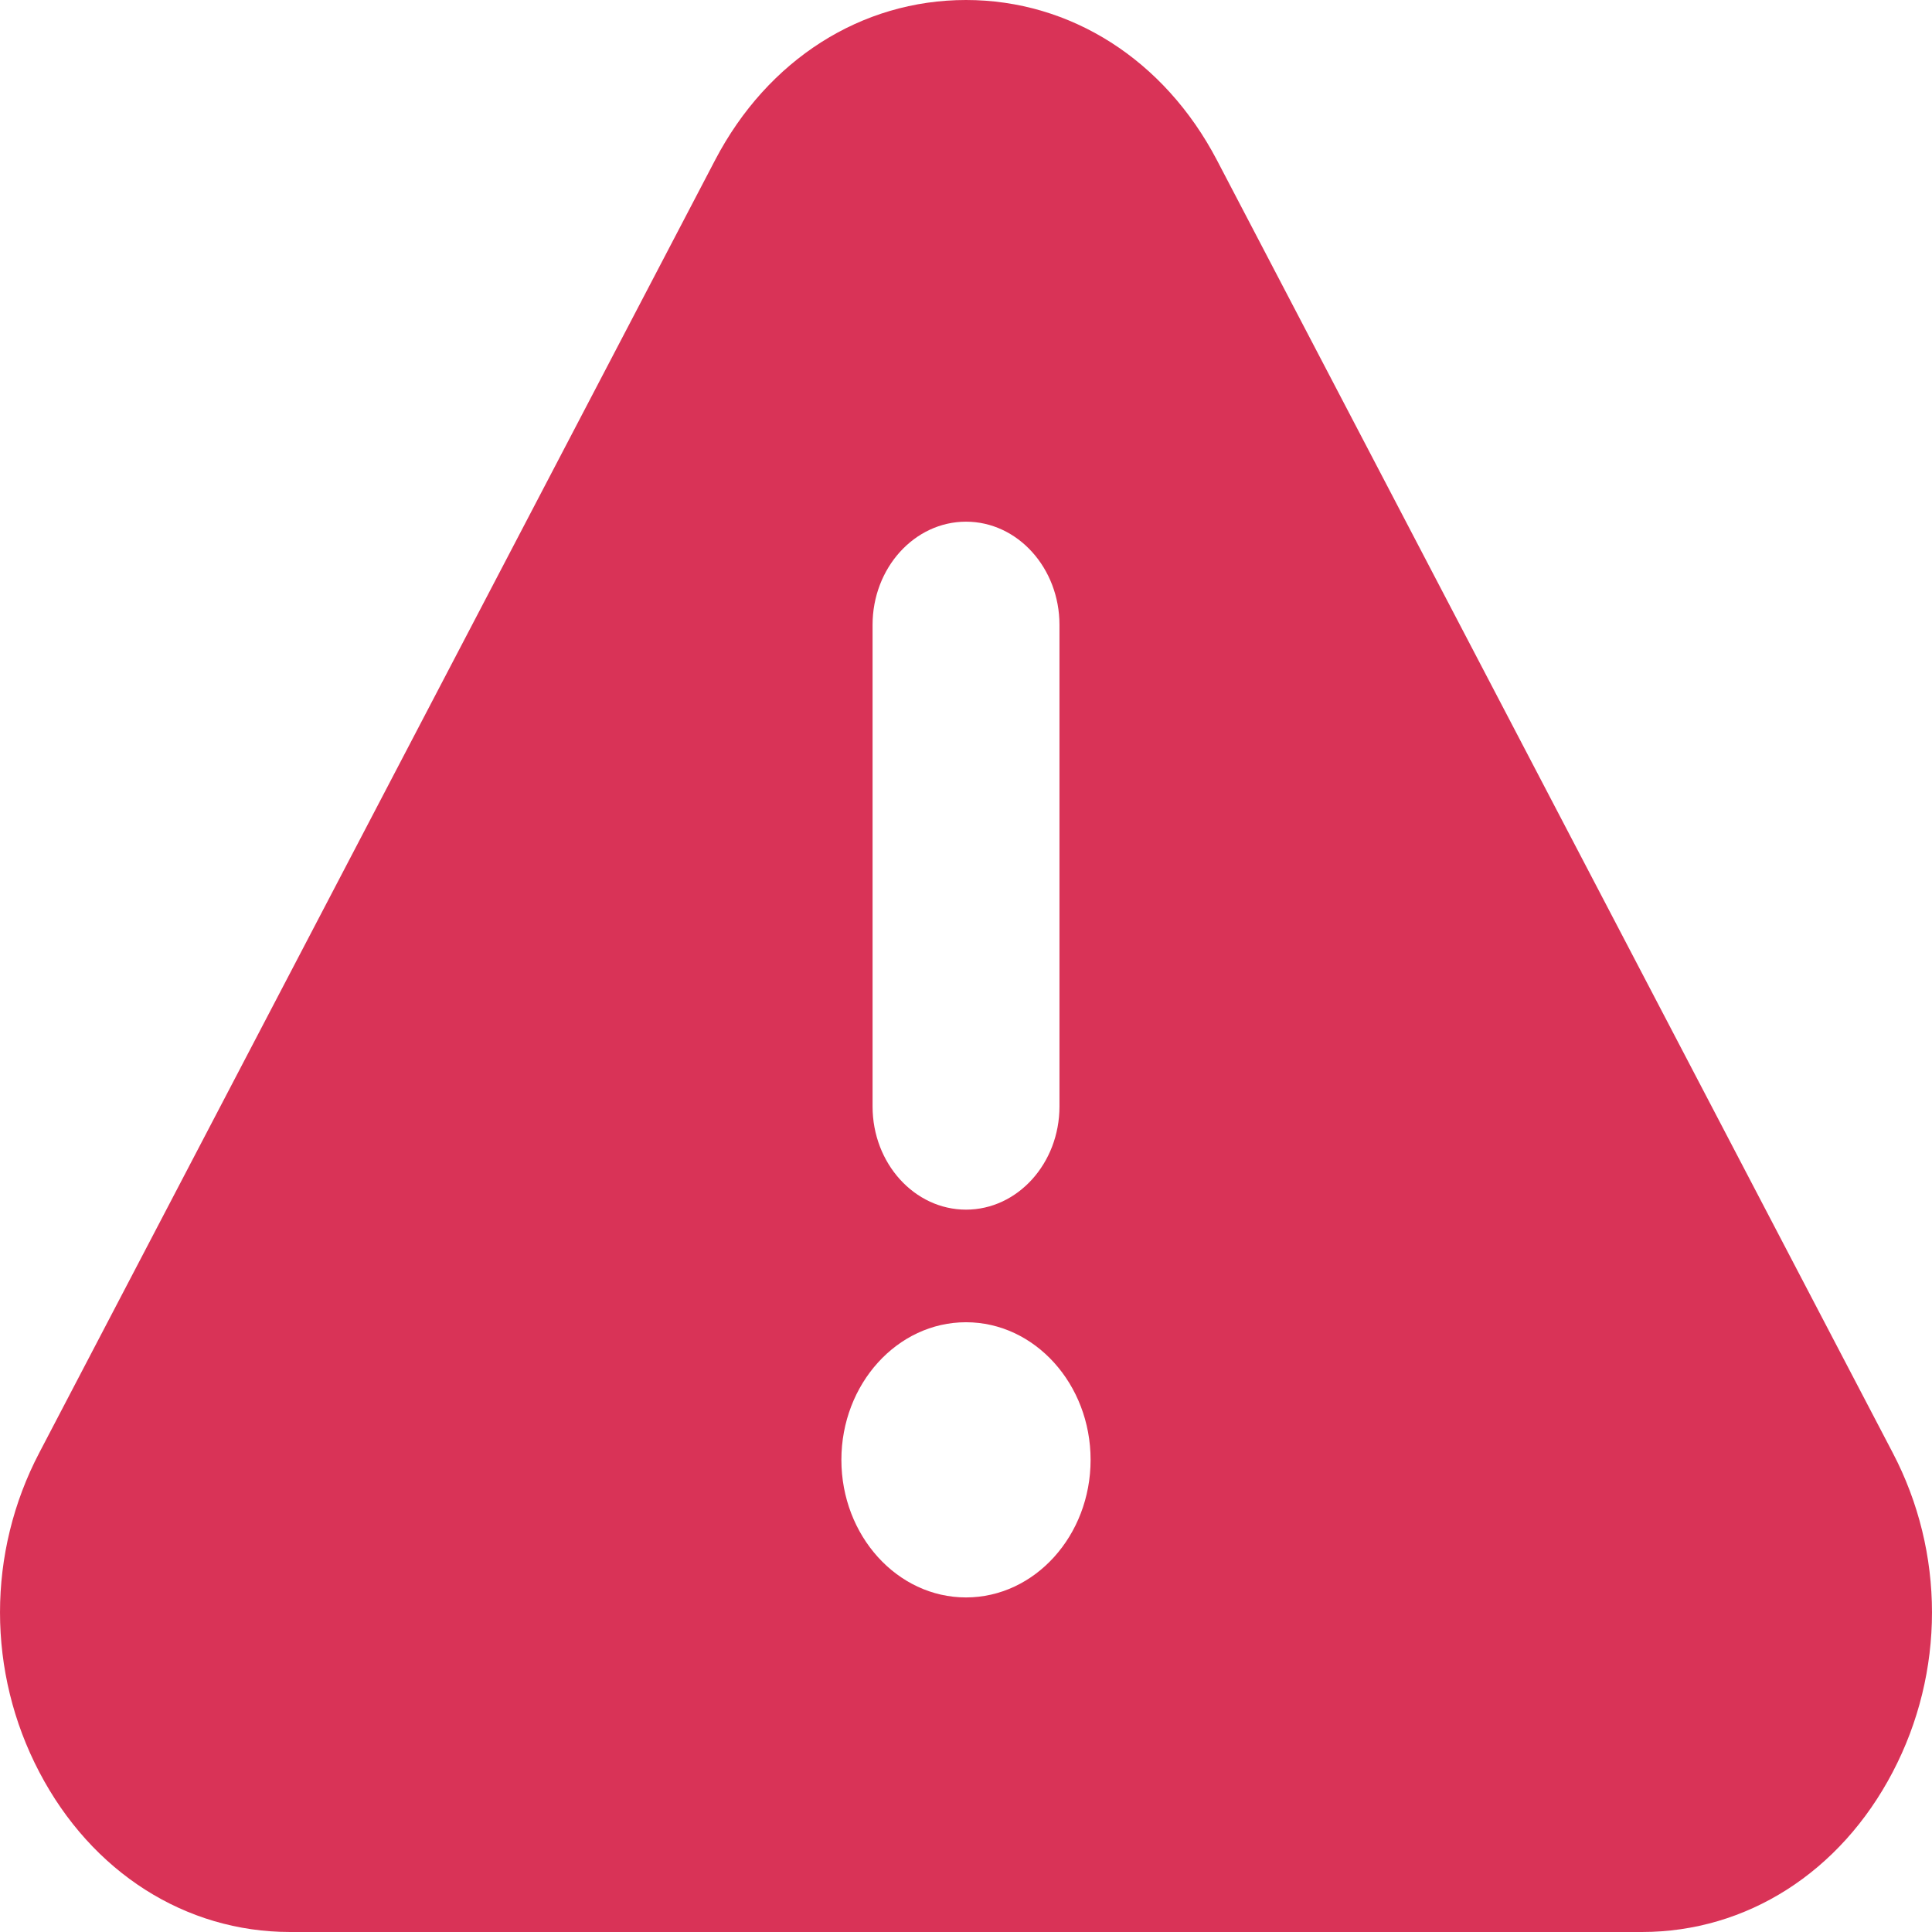 <?xml version="1.0" encoding="utf-8"?>
<svg width="100px" height="100px" viewBox="0 0 100 100" version="1.1" xmlns:xlink="http://www.w3.org/1999/xlink" xmlns="http://www.w3.org/2000/svg">
  <path d="M97.964 75.189L62.98 8.274C60.266 3.1 55.417 0 50 0C44.583 0 39.734 3.087 37.02 8.274L2.036 75.189C-0.678 80.364 -0.678 86.55 2.036 91.726C4.75 96.913 9.599 100 15.016 100L84.984 100C90.401 100 95.25 96.913 97.964 91.726C100.678 86.55 100.678 80.364 97.964 75.189L97.964 75.189ZM45.164 32.343C45.164 29.398 47.333 27.002 50.001 27.002C52.669 27.002 54.838 29.398 54.838 32.343L54.838 57.27C54.838 60.216 52.669 62.611 50.001 62.611C47.333 62.611 45.164 60.216 45.164 57.27L45.164 32.343L45.164 32.343ZM49.999 82.683C46.438 82.683 43.55 79.481 43.55 75.561C43.55 71.642 46.438 68.439 49.999 68.439C53.56 68.439 56.449 71.642 56.449 75.561C56.449 79.481 53.56 82.683 49.999 82.683L49.999 82.683Z" id="Group-1440" fill="#D93357" fill-rule="evenodd" stroke="none" />
</svg>